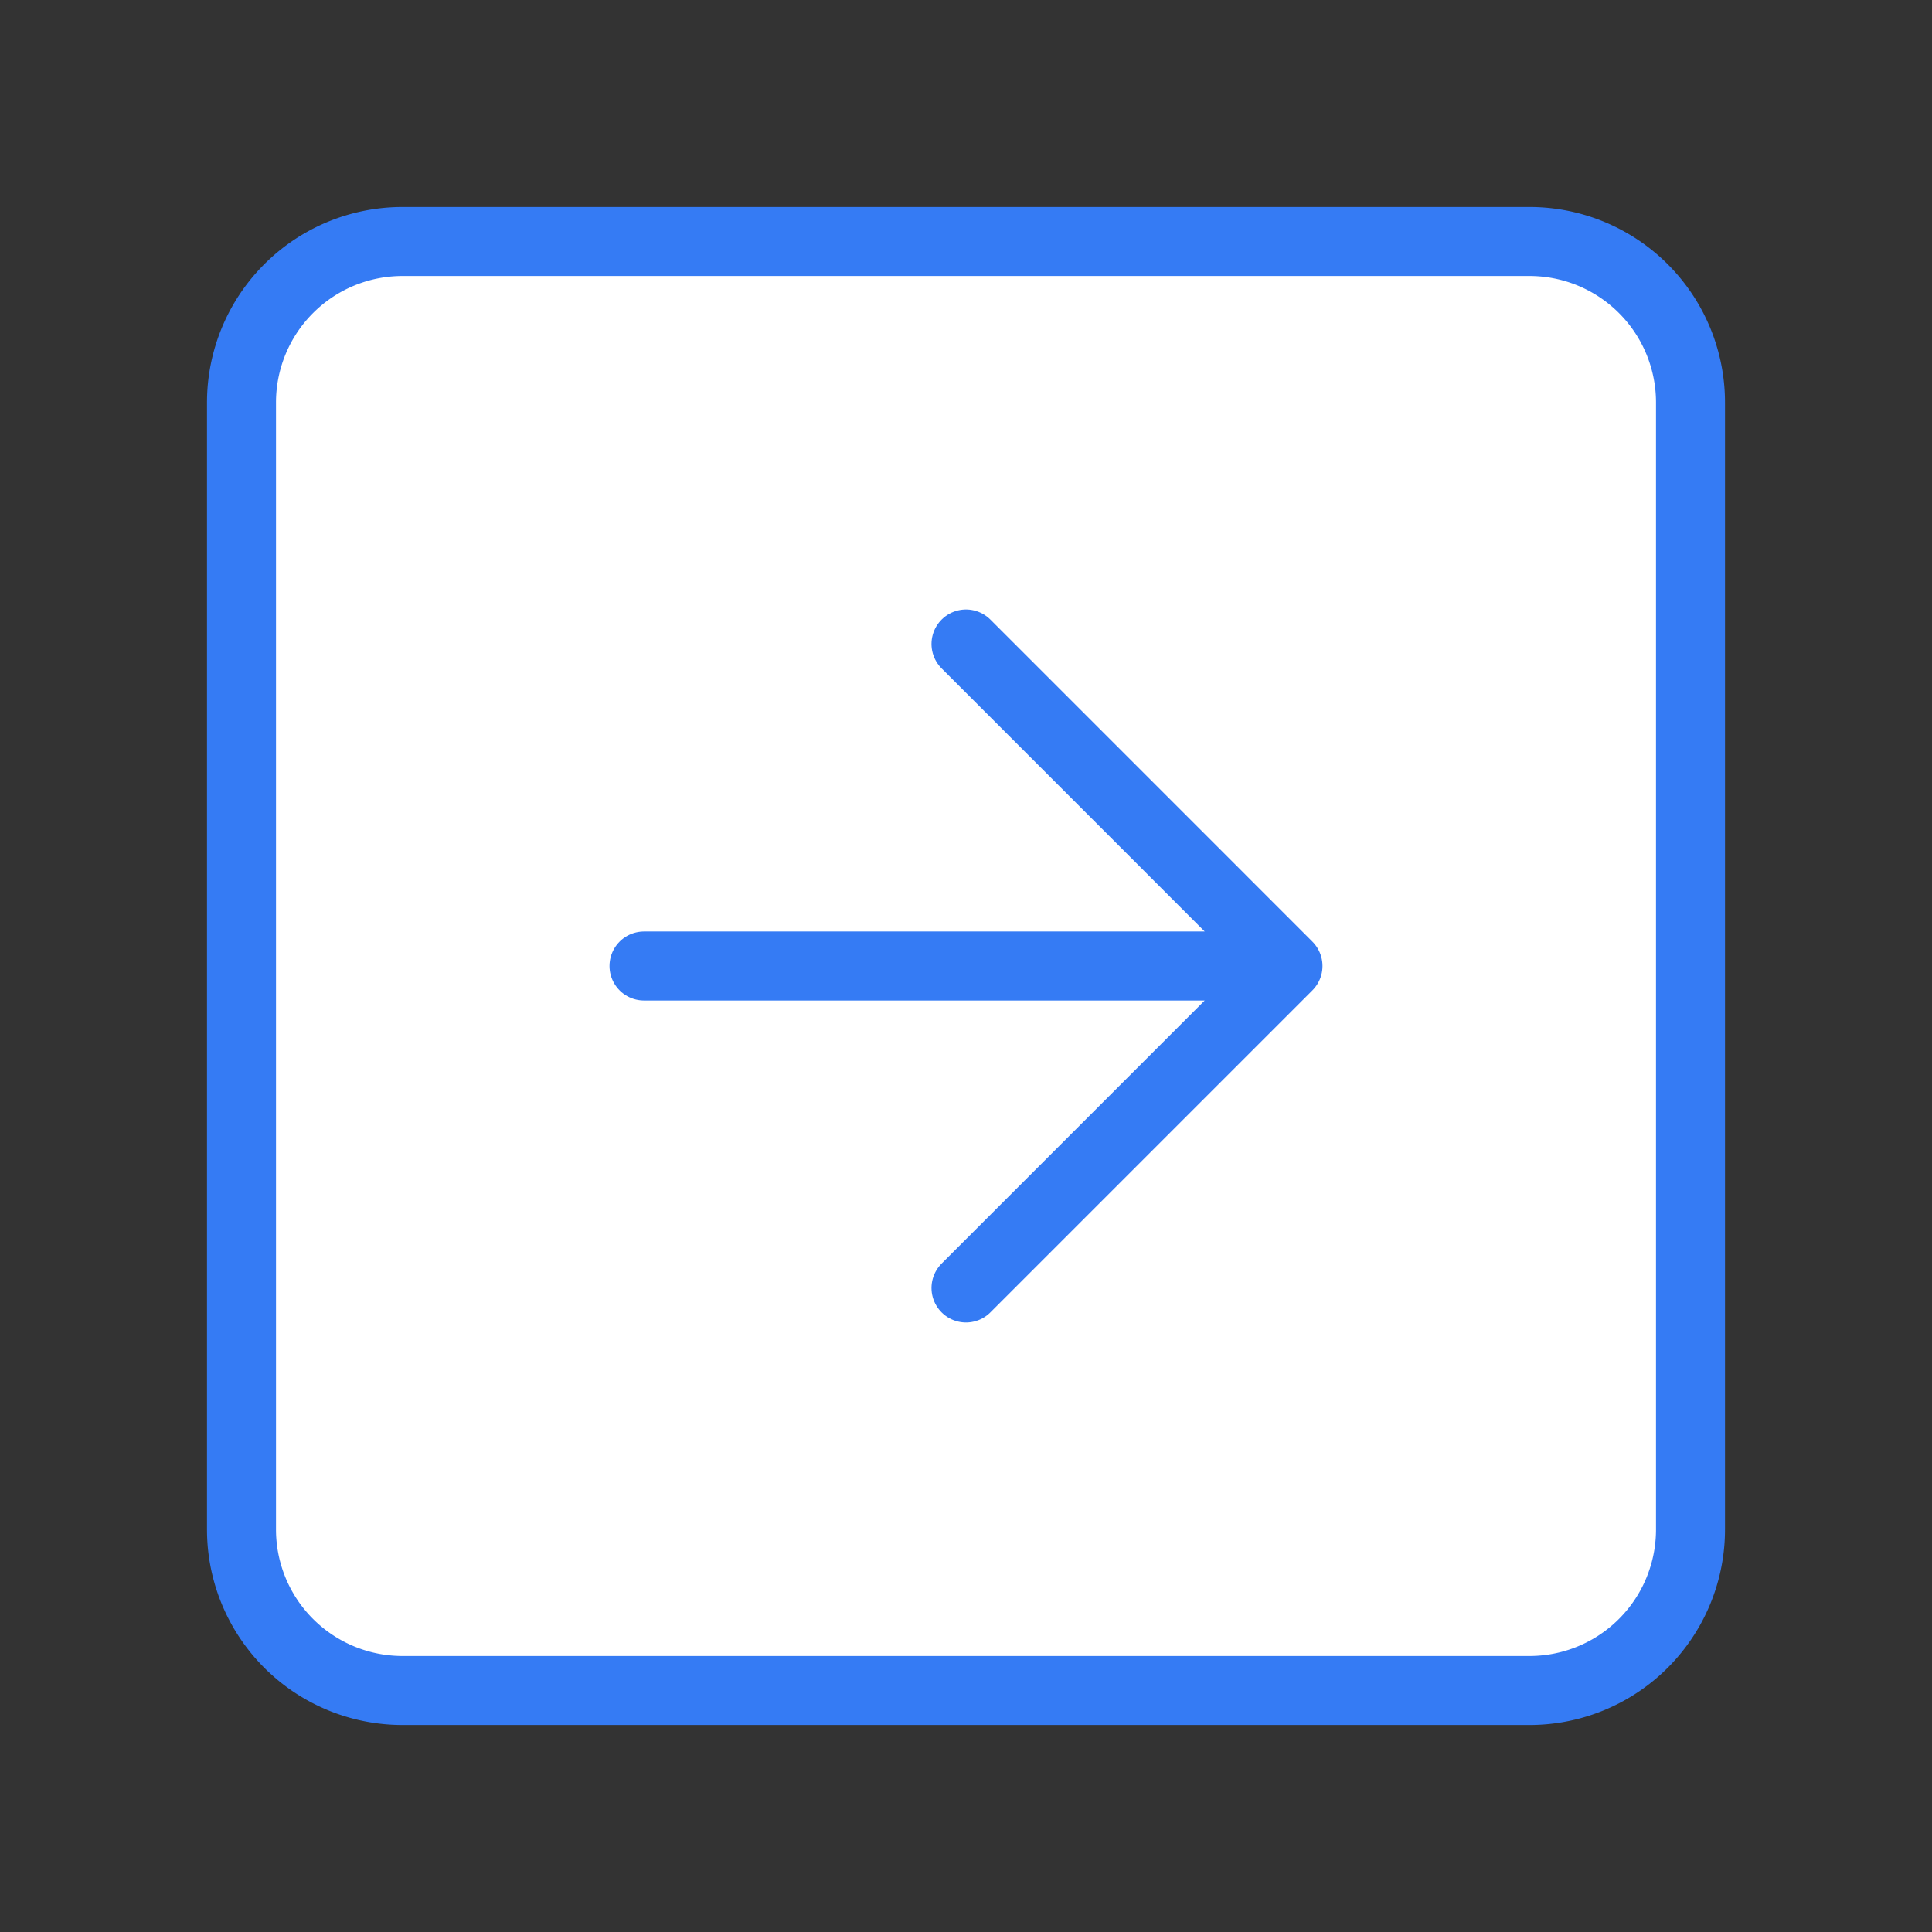 <svg width="56" height="56" fill="none" xmlns="http://www.w3.org/2000/svg"><rect width="100%" height="100%" fill="#333333" stroke="none"/><path d="M44.333 7H11.667A4.667 4.667 0 0 0 7 11.667v32.666A4.667 4.667 0 0 0 11.667 49h32.666A4.667 4.667 0 0 0 49 44.333V11.667A4.667 4.667 0 0 0 44.333 7Z" fill="#fff" stroke="#357BF4" stroke-width="2" stroke-linecap="round" stroke-linejoin="round"/><path d="M18.667 28h18.666M28 37.333 37.333 28 28 18.666" stroke="#357BF4" stroke-width="2" stroke-linecap="round" stroke-linejoin="round"/></svg>